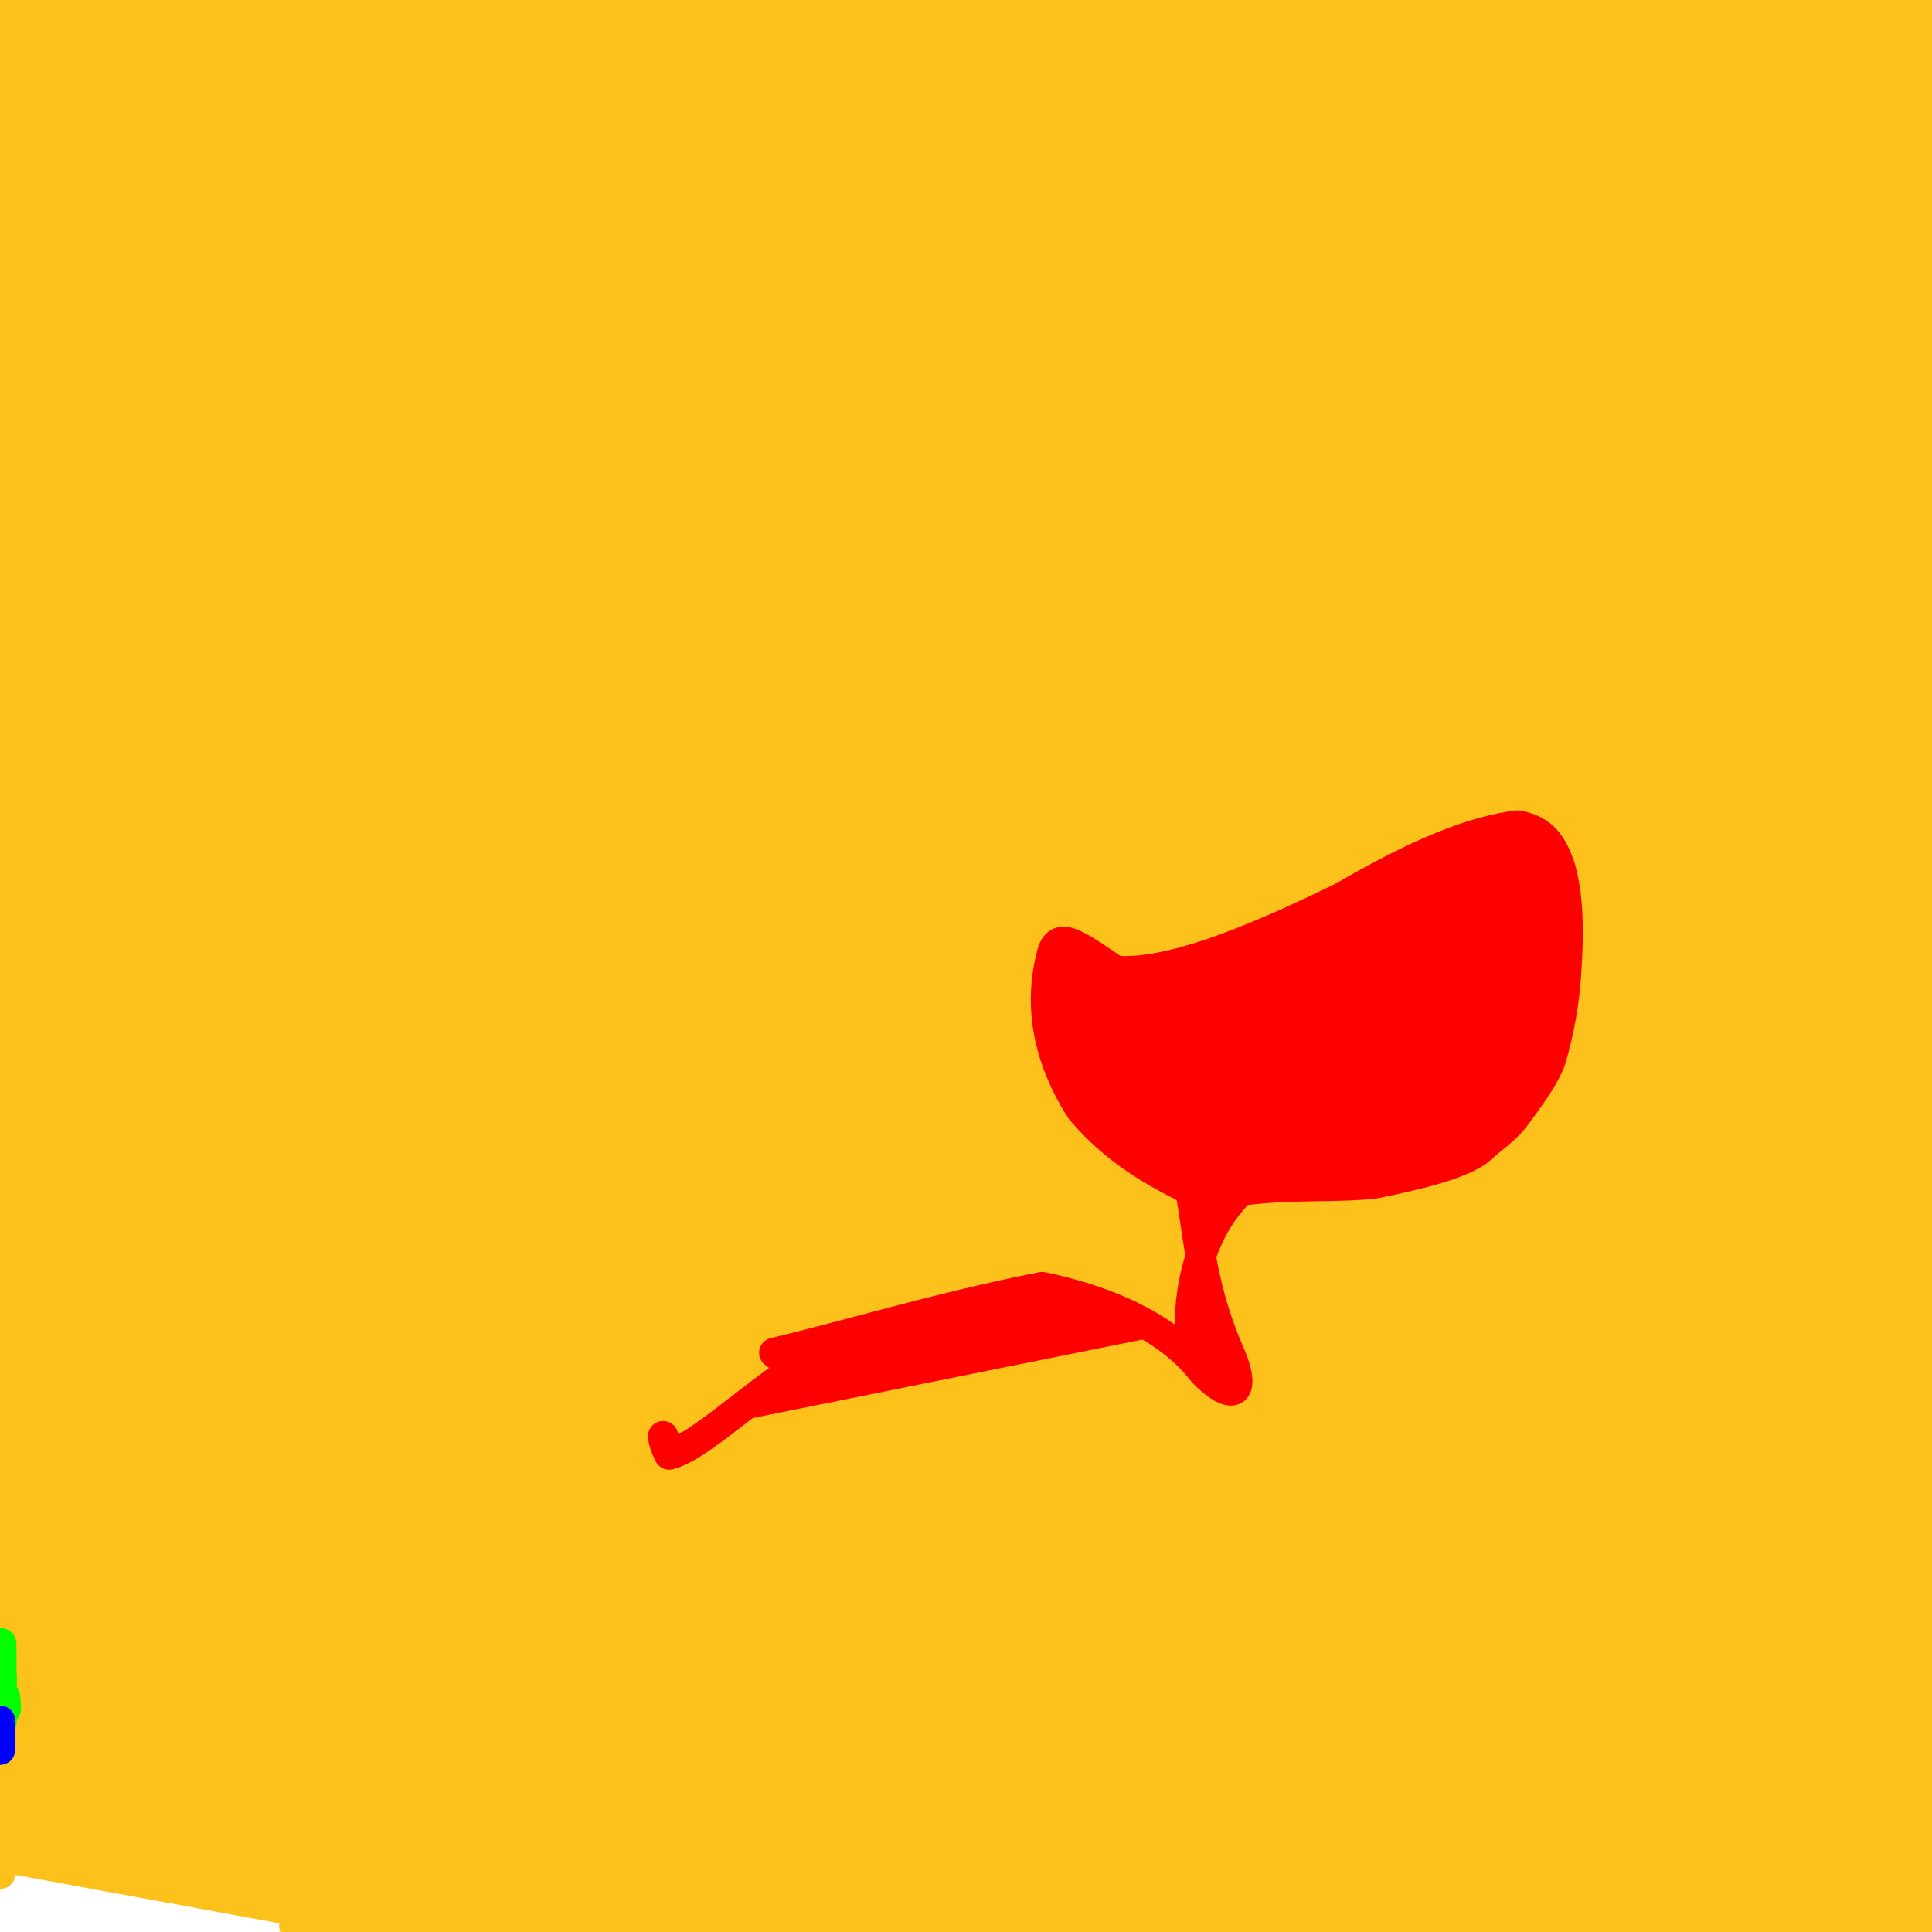 <?xml version="1.0" ?>
<svg xmlns="http://www.w3.org/2000/svg" version="1.1" width="128" height="128">
  <defs/>
  <g>
    <path d="M 0.009 124.035 C 0.009 124.035 0.009 124.054 0.009 124.132 C 0.009 124.213 0.009 124.102 0.009 123.619 C 0.008 122.252 0.007 119.584 0.006 115.242 C 0.006 108.493 0.006 98.841 0.006 84.775 C 0.008 63.133 0.01 36.318 0.015 16.572 C 0.025 7.152 0.037 3.342 0.046 1.836 C 0.055 1.096 0.071 0.698 0.105 0.475 C 0.173 0.349 0.293 0.262 0.508 0.194 C 0.897 0.14 1.572 0.103 2.784 0.079 C 5.167 0.065 9.982 0.057 20.528 0.056 C 41.48 0.057 72.677 0.064 101.881 0.072 C 117.279 0.078 123.311 0.084 125.795 0.097 C 126.897 0.123 127.354 0.156 127.577 0.203 C 127.718 0.286 127.804 0.437 127.86 0.755 C 127.904 1.483 127.932 3.056 127.95 6.704 C 127.966 14.769 127.974 29.388 127.977 50.405 C 127.979 76.913 127.977 102.513 127.974 118.56 C 127.972 124.917 127.959 126.787 127.917 127.35 C 127.808 127.567 127.451 127.661 125.854 127.686 C 117.329 127.687 76.937 127.662 19.492 127.601" stroke-width="2.0" fill="rgb(252, 194, 27)" opacity="1.0" stroke="rgb(252, 194, 27)" stroke-opacity="1.0" stroke-linecap="round" stroke-linejoin="round"/>
    <path d="M 43.933 95.147 C 43.965 95.161 43.847 95.391 44.333 96.372 C 46.267 95.907 49.757 92.465 53.553 90.066 C 54.87 90.764 52.37 90.555 51.291 89.627 C 55.656 88.61 62.424 86.561 69.041 85.27 C 74.538 86.415 77.946 88.573 79.712 90.915 C 81.68 92.92 82.752 92.47 81.321 89.325 C 79.461 84.981 79.343 81.163 78.843 78.831 C 76.569 77.706 73.922 76.271 71.615 73.536 C 69.452 70.16 68.817 66.724 69.643 63.396 C 70.021 61.576 71.137 62.444 73.912 64.321 C 77.271 64.565 82.311 62.689 88.976 59.421 C 94.077 56.445 97.64 55.055 100.511 54.691 C 102.179 54.952 102.851 55.915 103.379 57.518 C 103.874 59.279 103.949 61.388 103.794 63.944 C 103.683 66.319 103.283 68.362 102.736 70.243 C 102.189 71.607 101.241 72.814 100.26 74.15 C 99.645 74.893 98.883 75.397 97.835 76.323 C 96.5 77.185 94.146 77.786 91.056 78.415 C 88.361 78.707 85.517 78.437 82.212 78.888 C 79.839 81.182 78.806 84.593 78.811 88.12" stroke-width="2.0" fill="rgb(255, 0, 0)" opacity="1.0" stroke="rgb(255, 0, 0)" stroke-opacity="1.0" stroke-linecap="round" stroke-linejoin="round"/>
    <path d="M 0.123 111.046 C 0.123 111.058 0.123 111.051 0.123 111.111 C 0.123 111.232 0.123 111.364 0.118 111.423 C 0.109 111.713 0.102 112.041 0.098 111.848 C 0.096 111.277 0.096 110.6 0.095 109.878 C 0.093 109.448 0.091 109.194 0.087 108.921 C 0.084 108.93 0.081 108.988 0.078 108.871 C 0.075 108.951 0.073 109.102 0.072 109.06 C 0.07 109.062 0.069 109.105 0.068 109.079 C 0.067 109.155 0.066 109.425 0.065 109.747 C 0.063 110.135 0.062 110.69 0.061 111.251 C 0.061 111.696 0.062 112.088 0.064 112.379 C 0.067 112.581 0.071 112.924 0.077 113.34 C 0.085 113.614 0.094 113.867 0.106 114.061 C 0.121 113.917 0.14 113.672 0.162 113.63 C 0.191 113.394 0.221 112.963 0.25 112.748 C 0.28 112.598 0.307 112.395 0.328 112.371 C 0.347 112.482 0.363 112.609 0.376 112.841 C 0.389 113.041 0.395 113.087 0.389 113.154 C 0.379 113.299 0.363 113.305 0.338 113.167 C 0.313 113.133 0.288 113.104 0.261 112.919" stroke-width="2.0" fill="rgb(0, 255, 0)" opacity="1.0" stroke="rgb(0, 255, 0)" stroke-opacity="1.0" stroke-linecap="round" stroke-linejoin="round"/>
    <path d="M 0.008 114.122 C 0.008 114.121 0.008 114.116 0.008 114.082 C 0.008 113.992 0.008 113.947 0.008 114.081 C 0.008 114.187 0.008 114.242 0.008 114.377 C 0.008 114.49 0.008 114.574 0.008 114.729 C 0.008 114.909 0.007 115.027 0.007 115.151 C 0.007 115.273 0.007 115.324 0.007 115.404 C 0.007 115.517 0.007 115.575 0.007 115.627 C 0.007 115.692 0.007 115.764 0.007 115.851 C 0.008 115.88 0.008 115.84 0.008 115.811 C 0.009 115.754 0.009 115.656 0.009 115.605 C 0.01 115.571 0.01 115.483 0.01 115.404 C 0.01 115.337 0.01 115.265 0.01 115.247 C 0.01 115.208 0.01 115.178 0.009 115.297 C 0.009 115.419 0.009 115.48 0.008 115.603 C 0.008 115.697 0.007 115.73 0.007 115.804 C 0.007 115.813 0.006 115.806 0.006 115.911 C 0.006 115.947 0.006 115.887 0.006 115.911 C 0.005 115.92 0.005 115.884 0.005 115.928 C 0.005 115.916 0.005 115.827 0.005 115.794 C 0.006 115.703 0.006 115.538 0.006 115.452" stroke-width="2.0" fill="rgb(0, 0, 255)" opacity="1.0" stroke="rgb(0, 0, 255)" stroke-opacity="1.0" stroke-linecap="round" stroke-linejoin="round"/>
  </g>
</svg>

